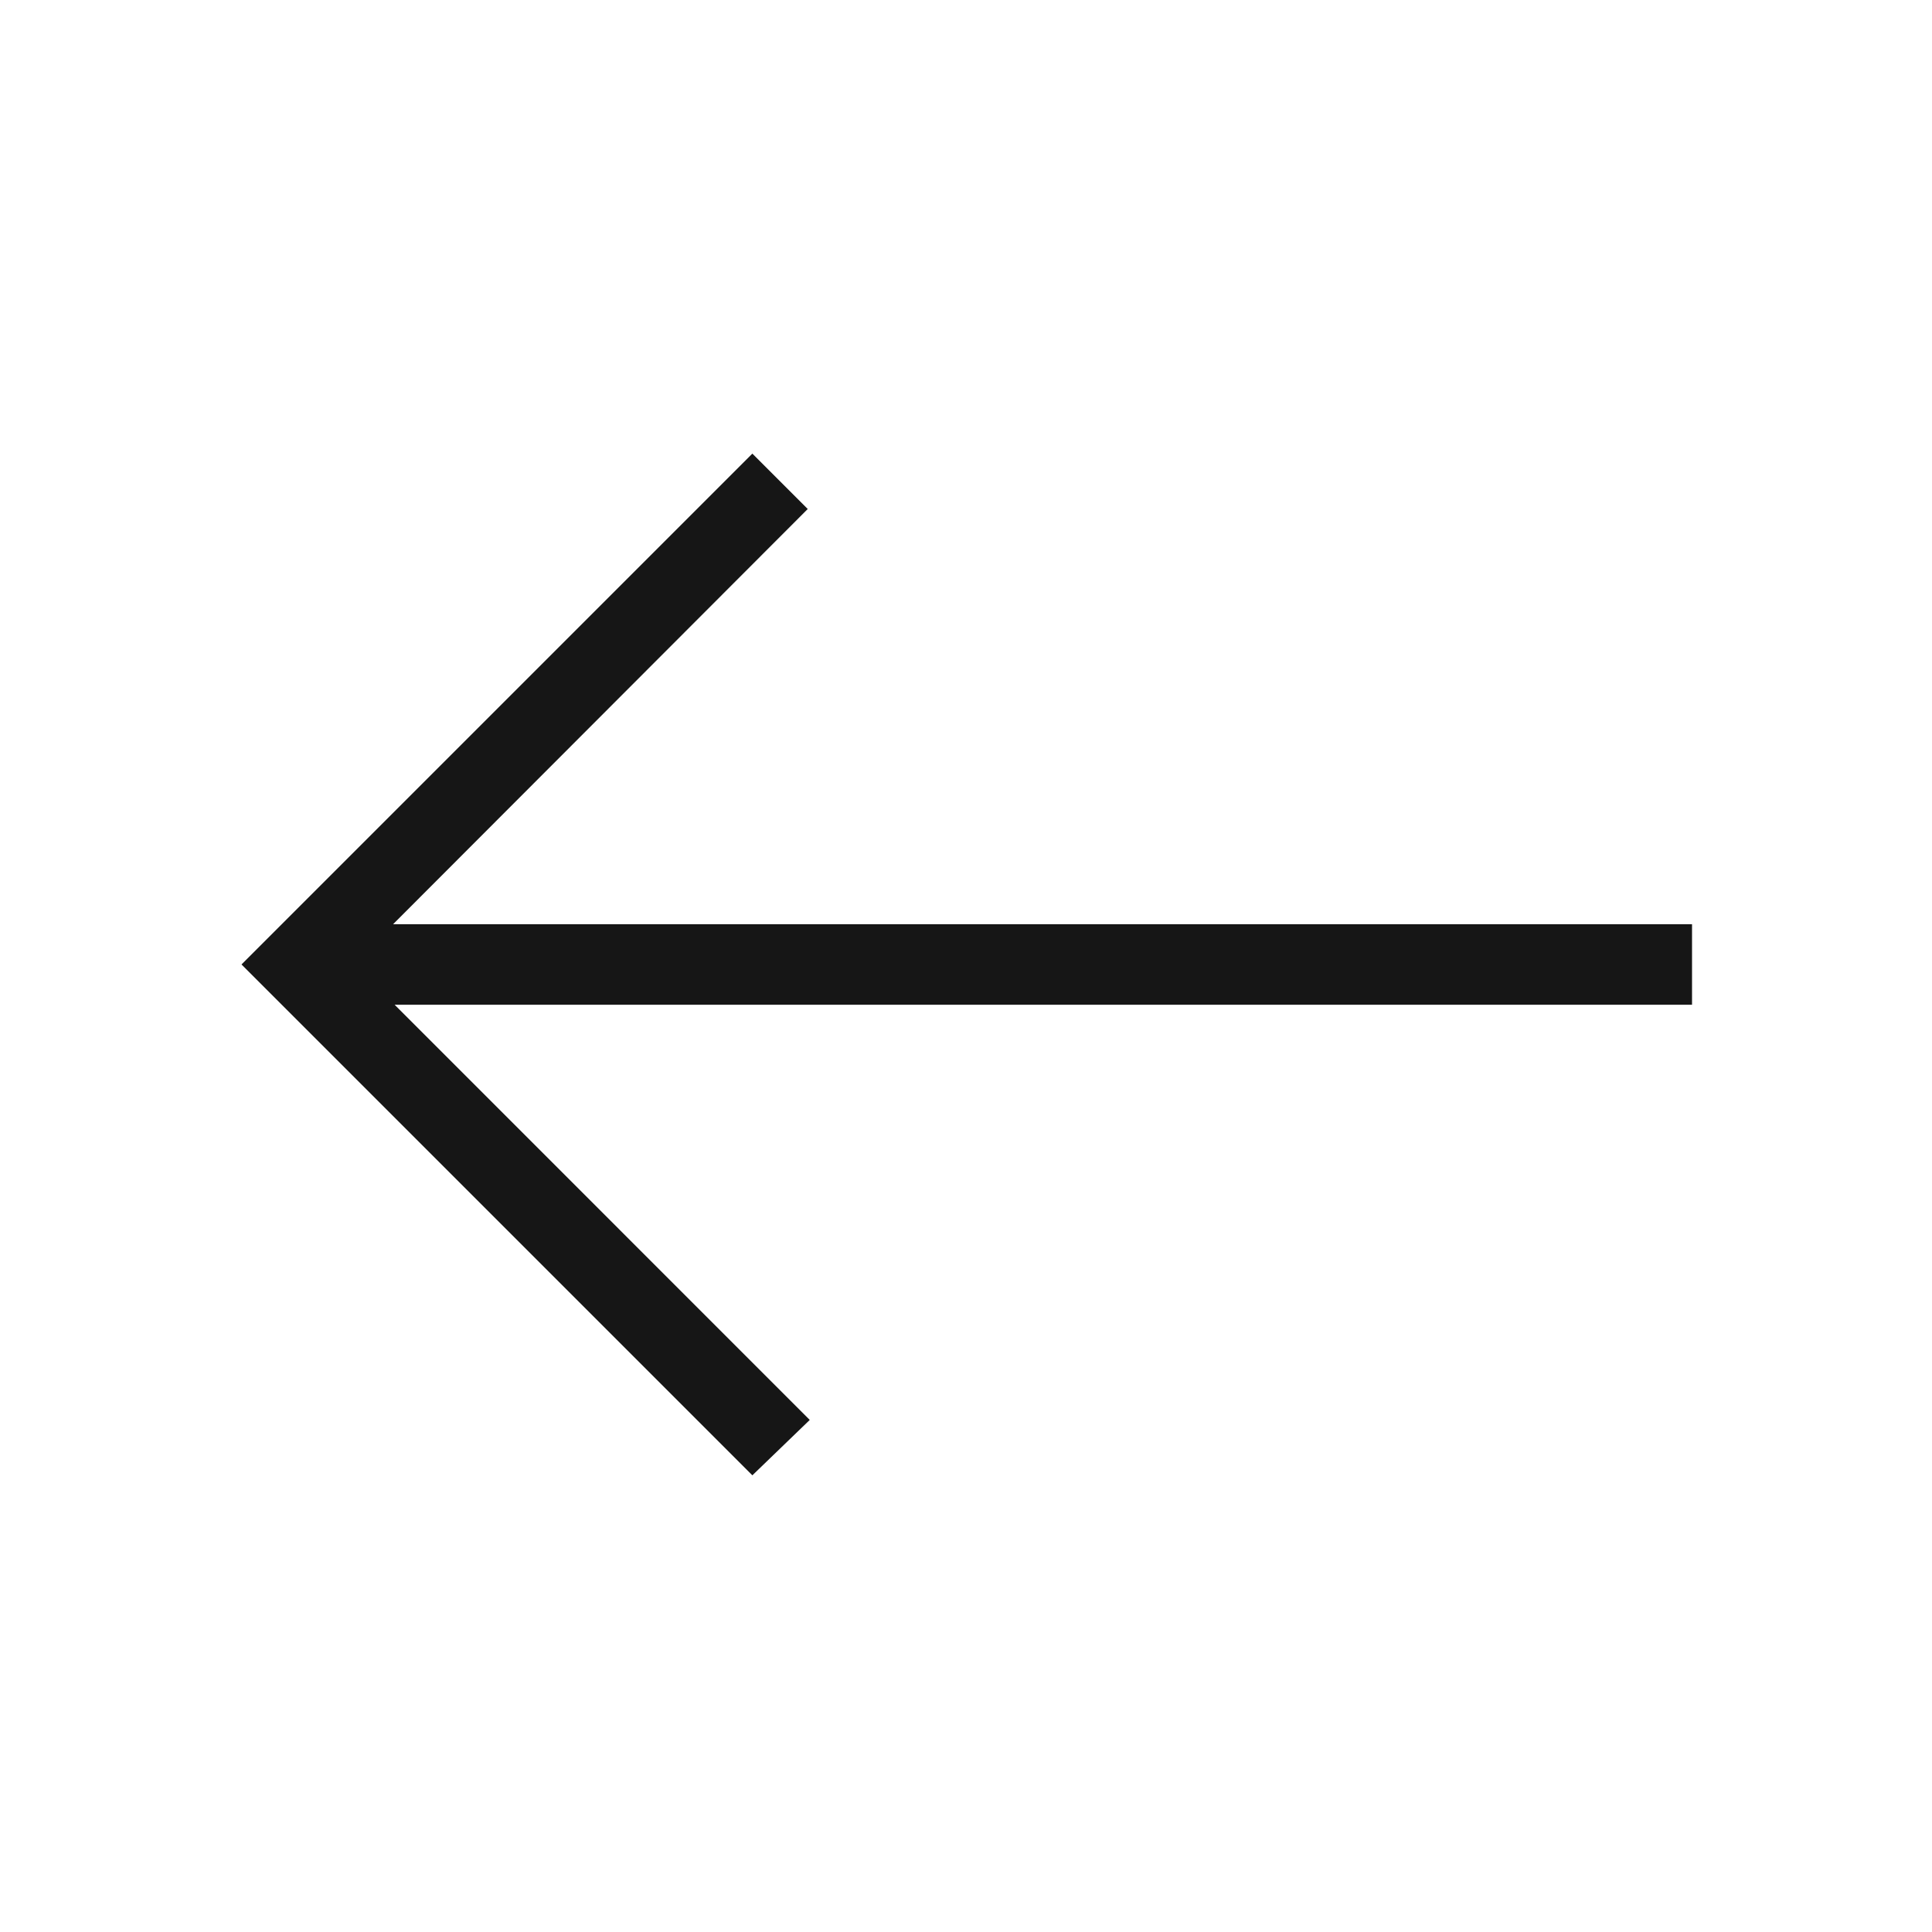 <svg xmlns="http://www.w3.org/2000/svg" width="24" height="24" viewBox="0 0 24 24" fill="none">
  <path d="M9.346 18.327L3 11.981L9.346 5.635L10.034 6.323L4.883 11.481H21.019V12.481H4.902L10.059 17.639L9.346 18.327Z" fill="#161616"/>
</svg>